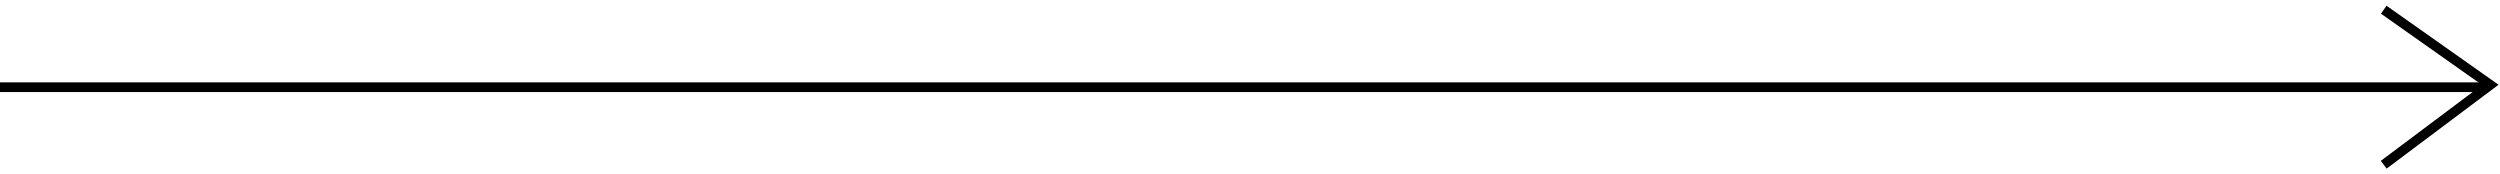 <svg width="258" height="18" viewBox="0 0 258 18" fill="none" xmlns="http://www.w3.org/2000/svg">
<path d="M0 8.5H256.656V9.5H0V8.5Z" fill="black"/>
<path d="M246 1L257 8.758L246 17" stroke="black"/>
</svg>
